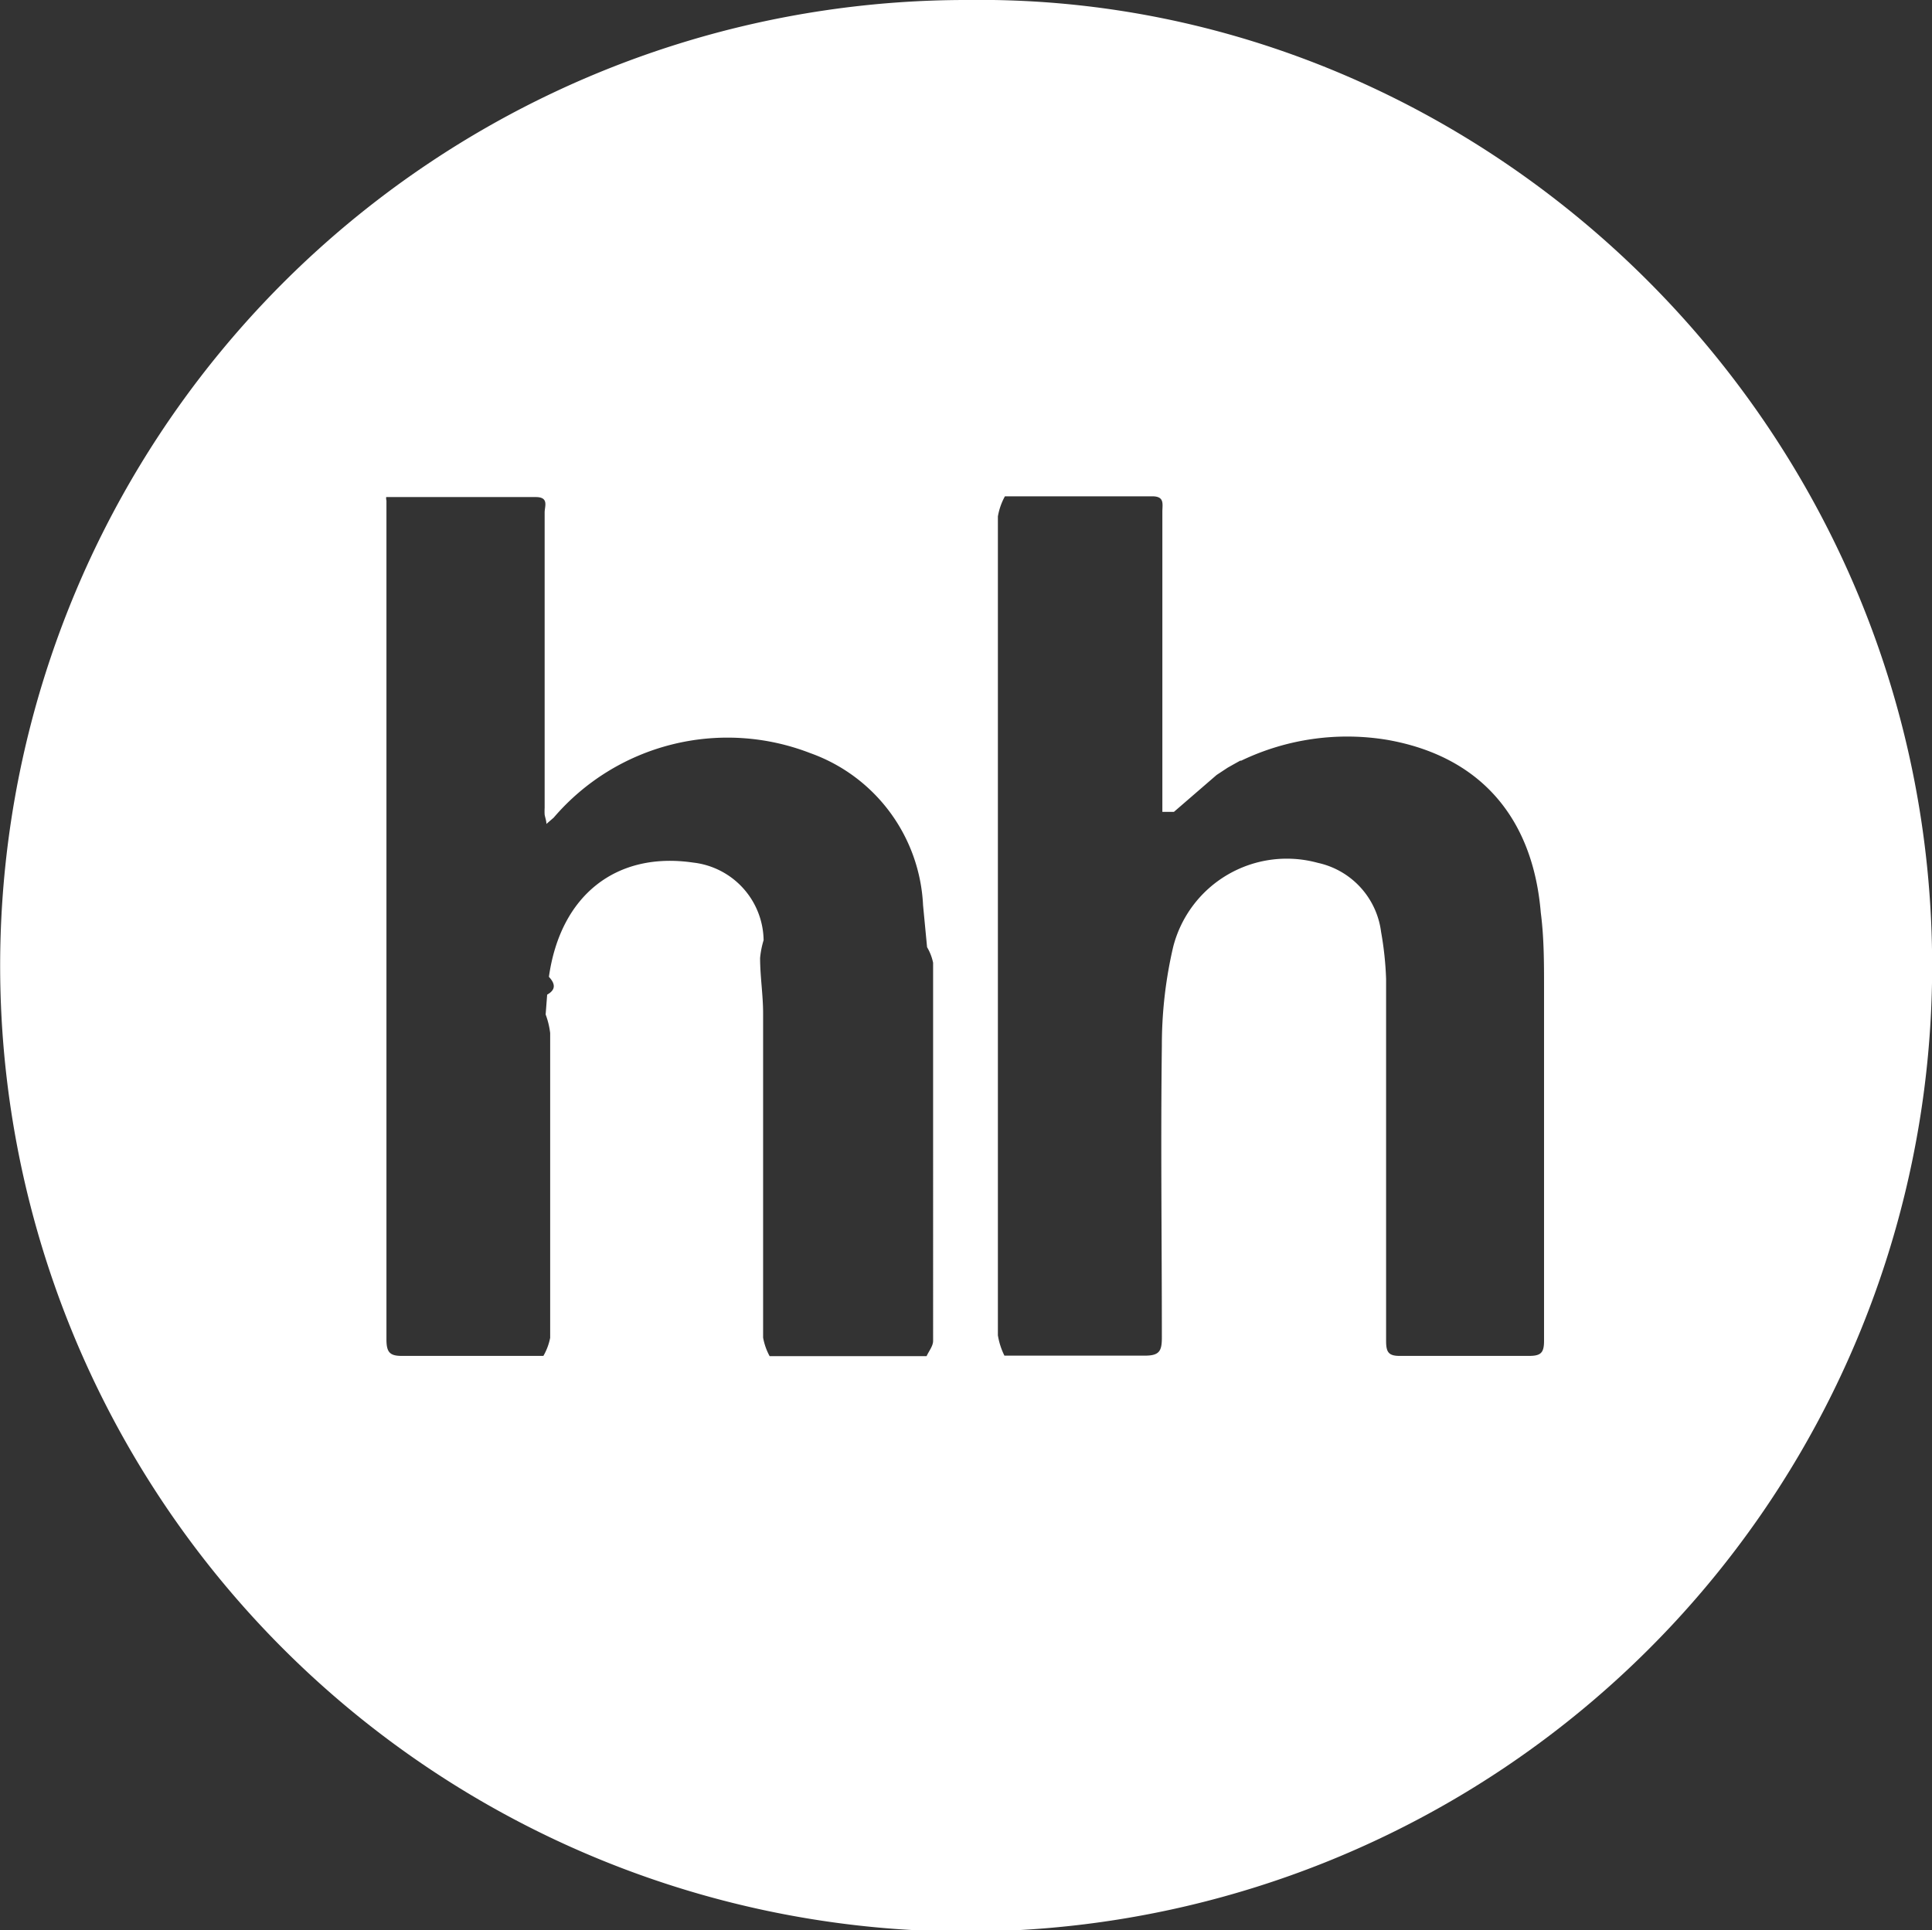 <svg xmlns="http://www.w3.org/2000/svg" viewBox="0 0 76.94 76.89"><rect x="0" y="0" width="76.94" height="76.89" fill="#333333" stroke="none"/><g data-name="Layer 2"><path d="M38.49 0c20.85-.3 38.83 17.22 38.45 39.16A38.47 38.47 0 1 1 38.49 0Zm-23.1 19.94v33.41c0 .53.14.67.66.66h5.59a2.35 2.35 0 0 0 .27-.72V41.15a3.2 3.2 0 0 0-.18-.74l.06-.79c.36-.2.32-.44.07-.71.46-3.26 2.69-5 5.75-4.55a3.16 3.16 0 0 1 2.8 3.09 3.57 3.57 0 0 0-.14.71c0 .73.12 1.47.12 2.2v12.92a2.43 2.43 0 0 0 .26.74h6.25c.09-.2.26-.4.26-.61V38.35a2 2 0 0 0-.24-.62l-.16-1.67A6.77 6.77 0 0 0 32.27 30a9.11 9.11 0 0 0-10.22 2.57l-.29.25c0-.13-.05-.25-.07-.37a2.43 2.43 0 0 1 0-.27V20.41c0-.24.18-.61-.35-.61h-5.96a.36.36 0 0 0 .01.14Zm34 10.36-.27.15-.23.13-.44.29-1.7 1.47h-.46V20.38c0-.31.1-.62-.43-.61h-5.84a2.55 2.55 0 0 0-.28.8v32.62A2.85 2.85 0 0 0 40 54h5.59c.58 0 .68-.18.68-.72 0-3.88-.05-7.76 0-11.64a17.21 17.21 0 0 1 .45-3.92 4.67 4.67 0 0 1 5.76-3.35A3.23 3.23 0 0 1 55 37.12a13.13 13.13 0 0 1 .2 1.88v14.4c0 .45.08.62.58.61h5.11c.47 0 .6-.12.6-.6V39.35c0-1 0-2-.13-3-.32-3.84-2.47-6.24-6.12-6.88a9.75 9.75 0 0 0-5.81.83Z" style="fill:#fff" data-name="1 block"/></g></svg>
